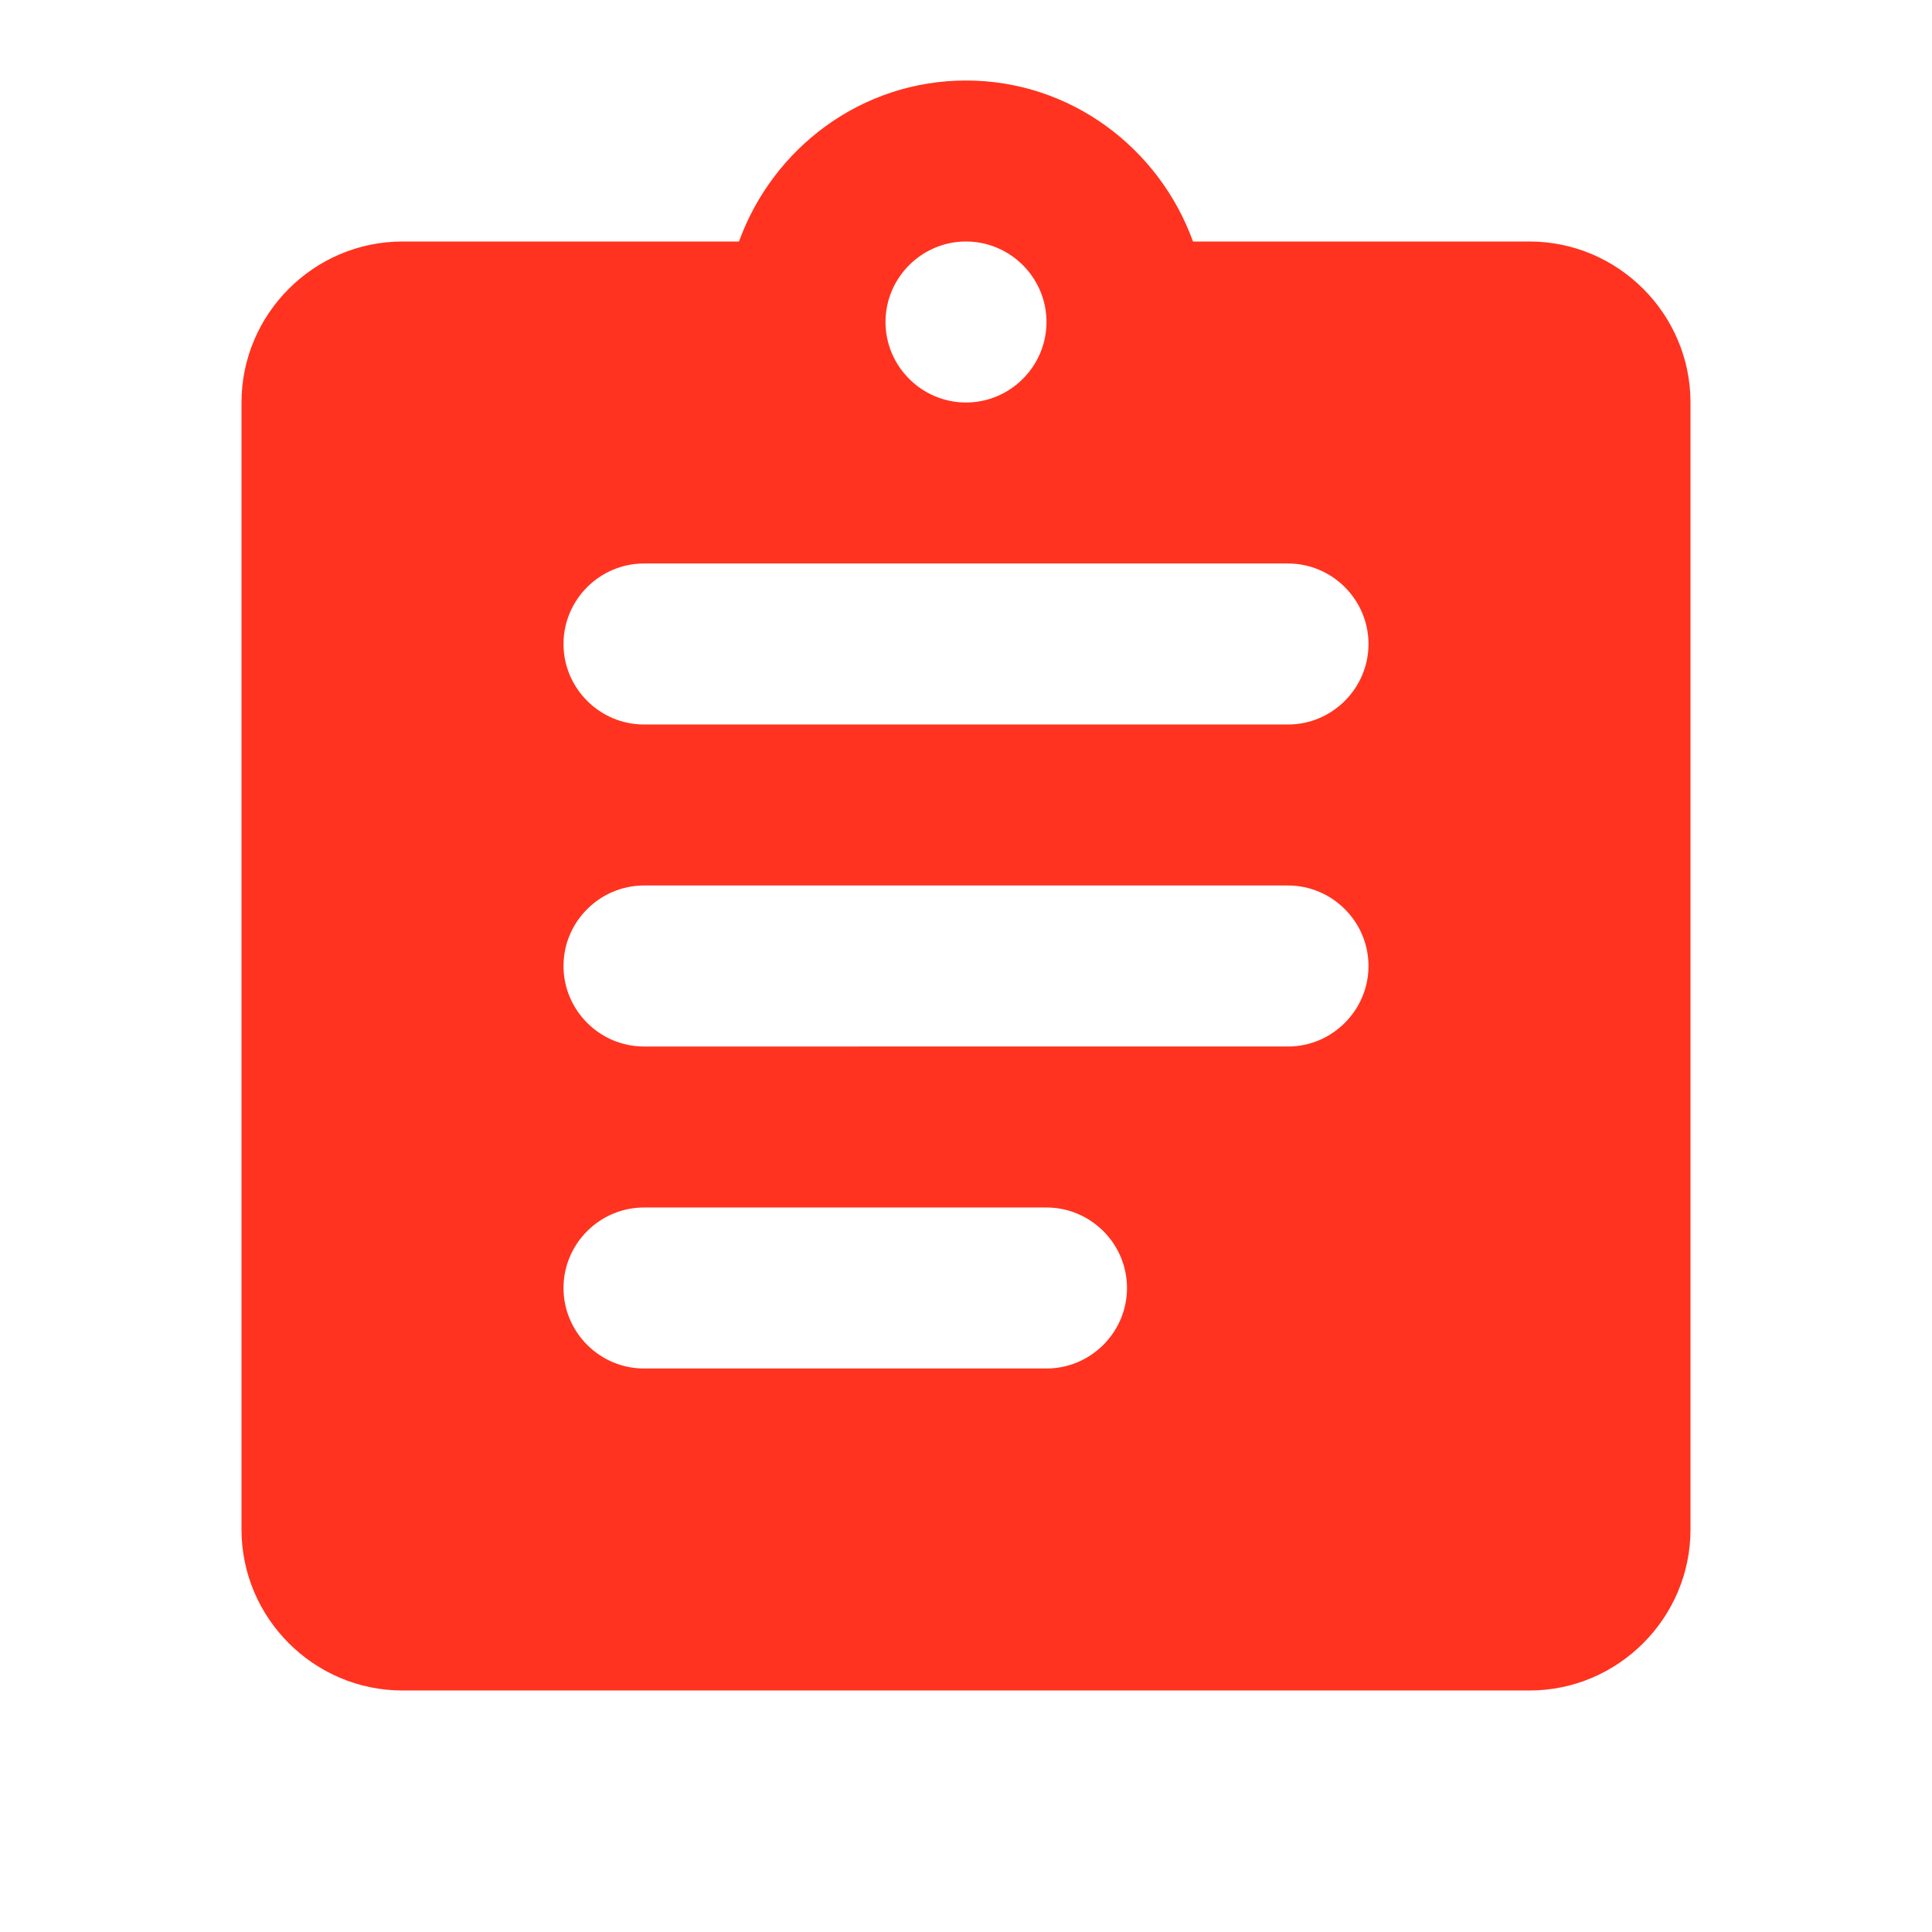 <svg fill="#FF331F" xmlns="http://www.w3.org/2000/svg" height="24" viewBox="0 0 24 24" width="24"><path d="M0 0h24v24H0V0z" fill="none"/><path d="M19 3h-4.18C14.4 1.84 13.3 1 12 1s-2.4.84-2.82 2H5c-1.1 0-2 .9-2 2v14c0 1.1.9 2 2 2h14c1.1 0 2-.9 2-2V5c0-1.1-.9-2-2-2zm-7 0c.55 0 1 .45 1 1s-.45 1-1 1-1-.45-1-1 .45-1 1-1zm1 14H8c-.55 0-1-.45-1-1s.45-1 1-1h5c.55 0 1 .45 1 1s-.45 1-1 1zm3-4H8c-.55 0-1-.45-1-1s.45-1 1-1h8c.55 0 1 .45 1 1s-.45 1-1 1zm0-4H8c-.55 0-1-.45-1-1s.45-1 1-1h8c.55 0 1 .45 1 1s-.45 1-1 1z"/></svg>